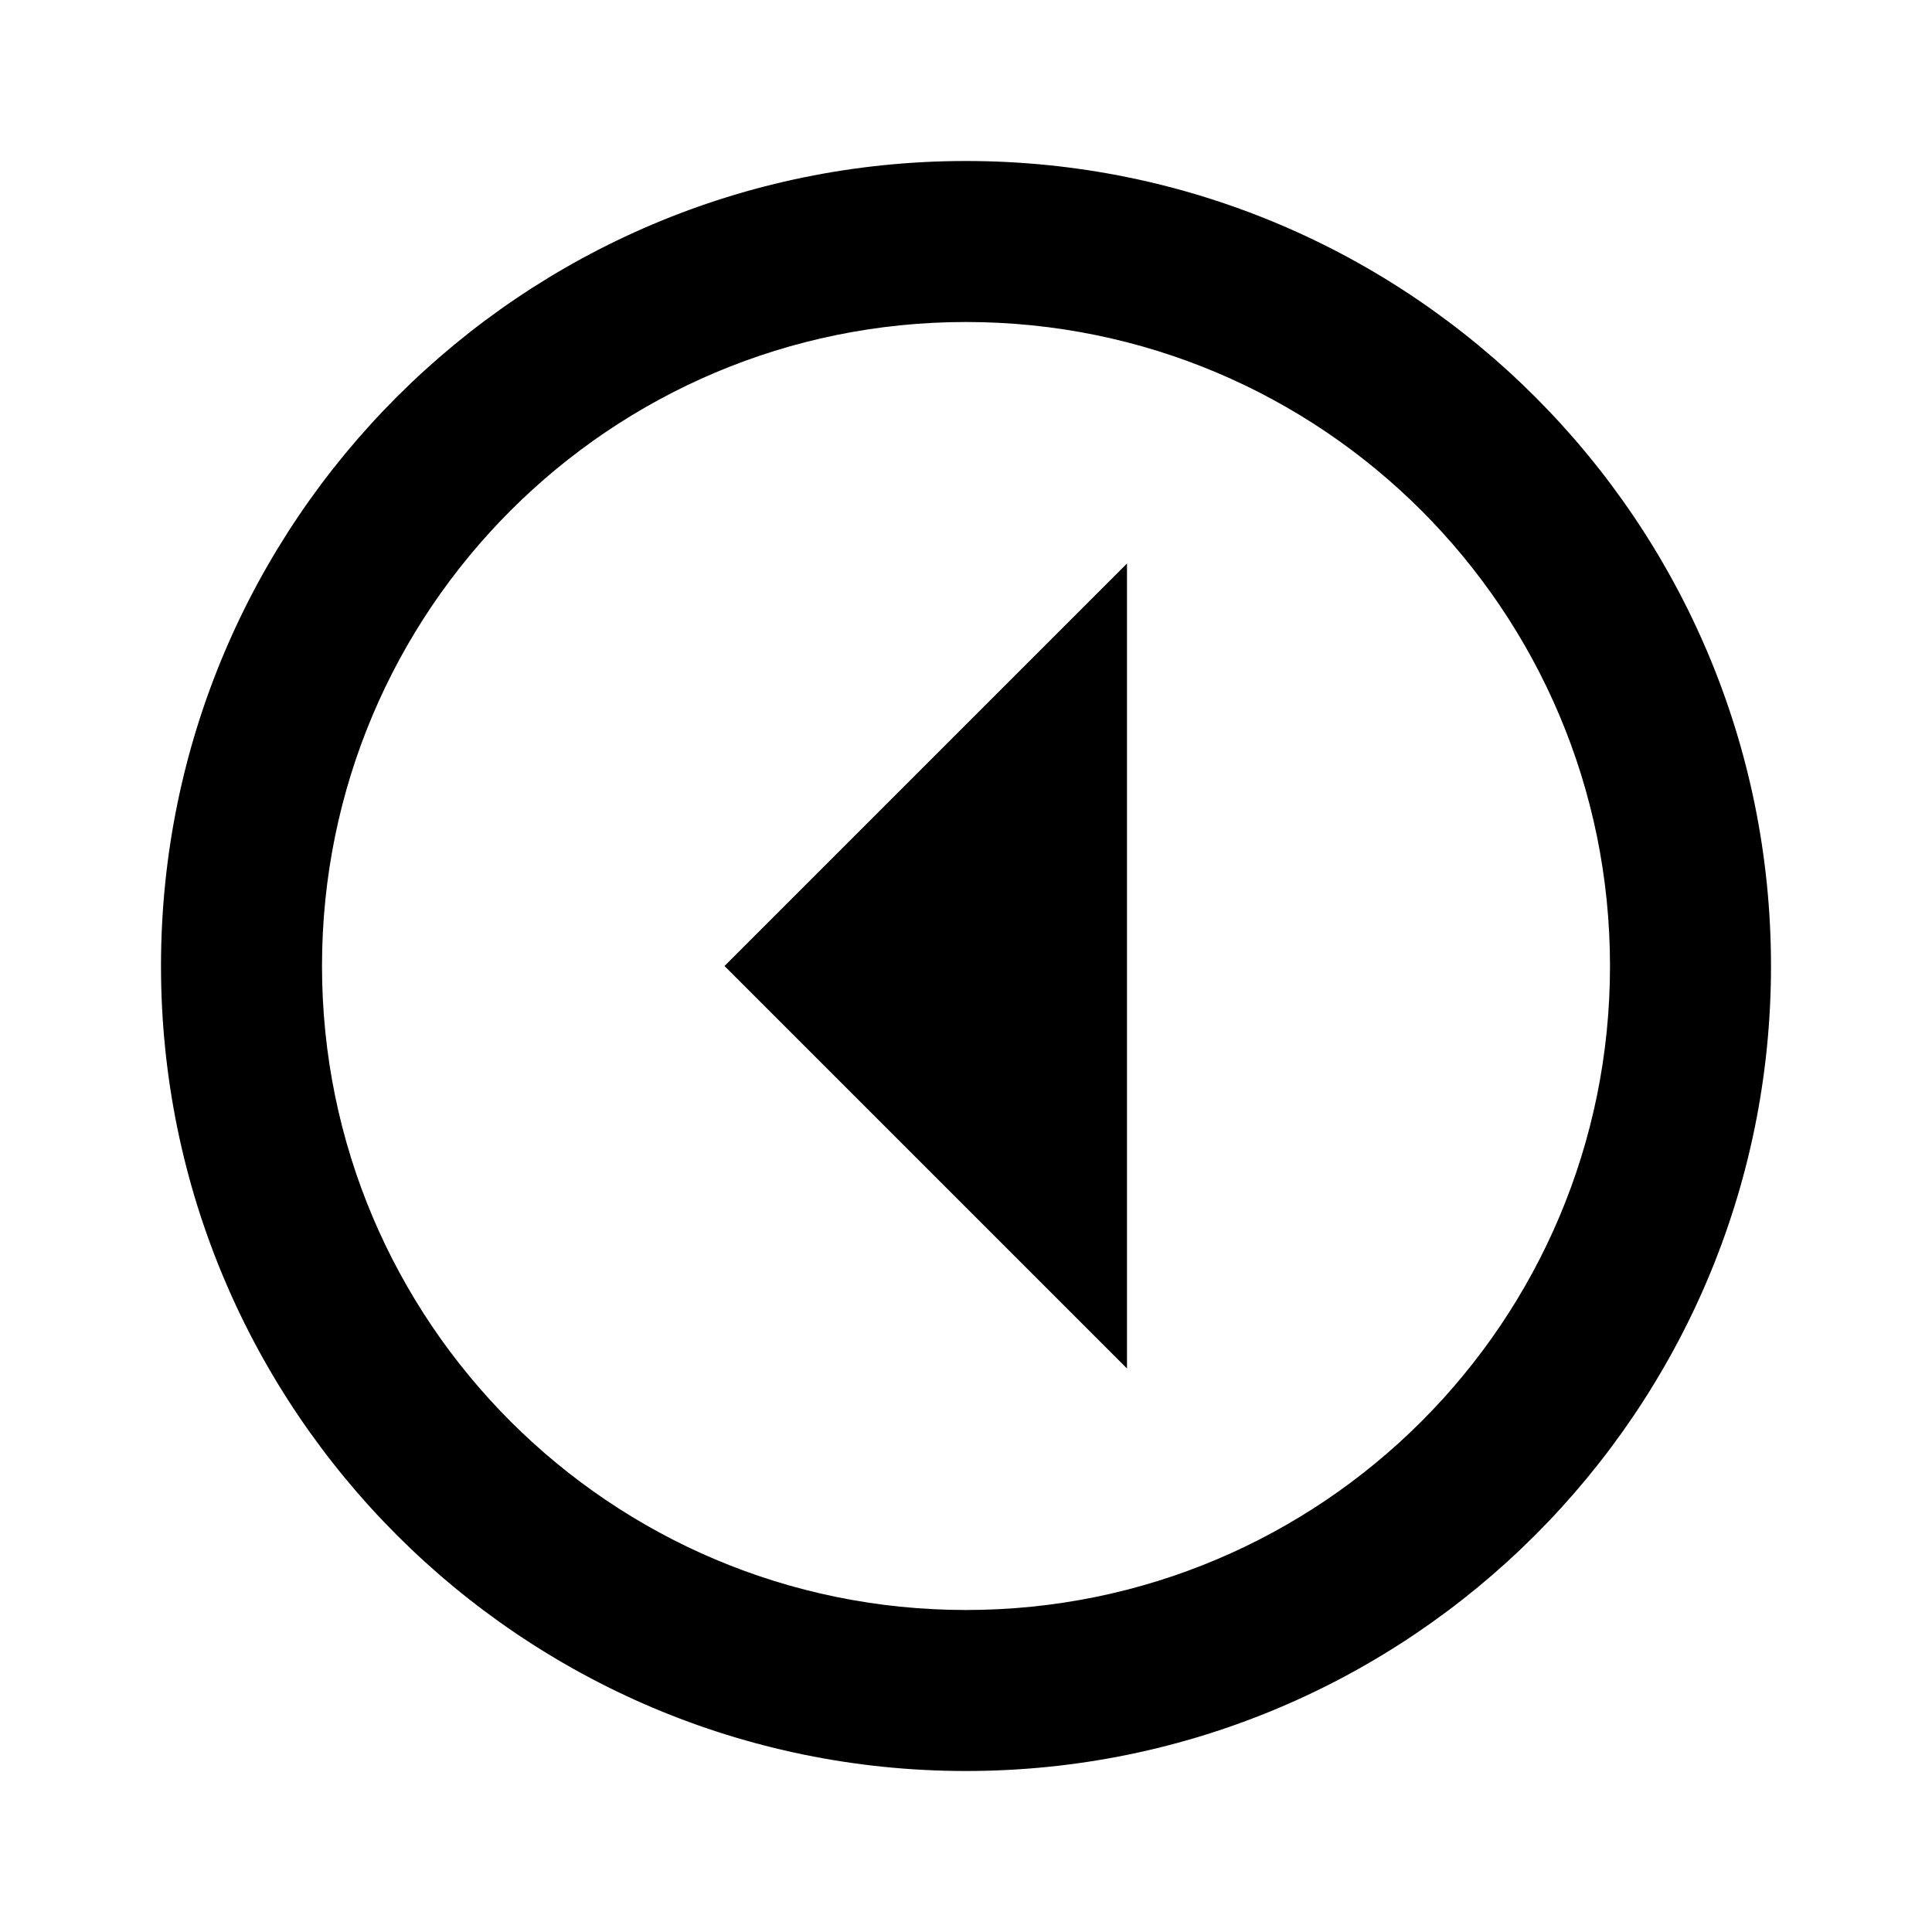 <svg xmlns="http://www.w3.org/2000/svg" viewBox="0 0 24 24"><path d="M22 12c0-5.52-4.48-10-10-10S2 6.48 2 12s4.48 10 10 10 10-4.48 10-10m-2 0c0 4.42-3.58 8-8 8s-8-3.58-8-8 3.58-8 8-8 8 3.58 8 8m-6-5l-5 5 5 5V7z"/></svg>